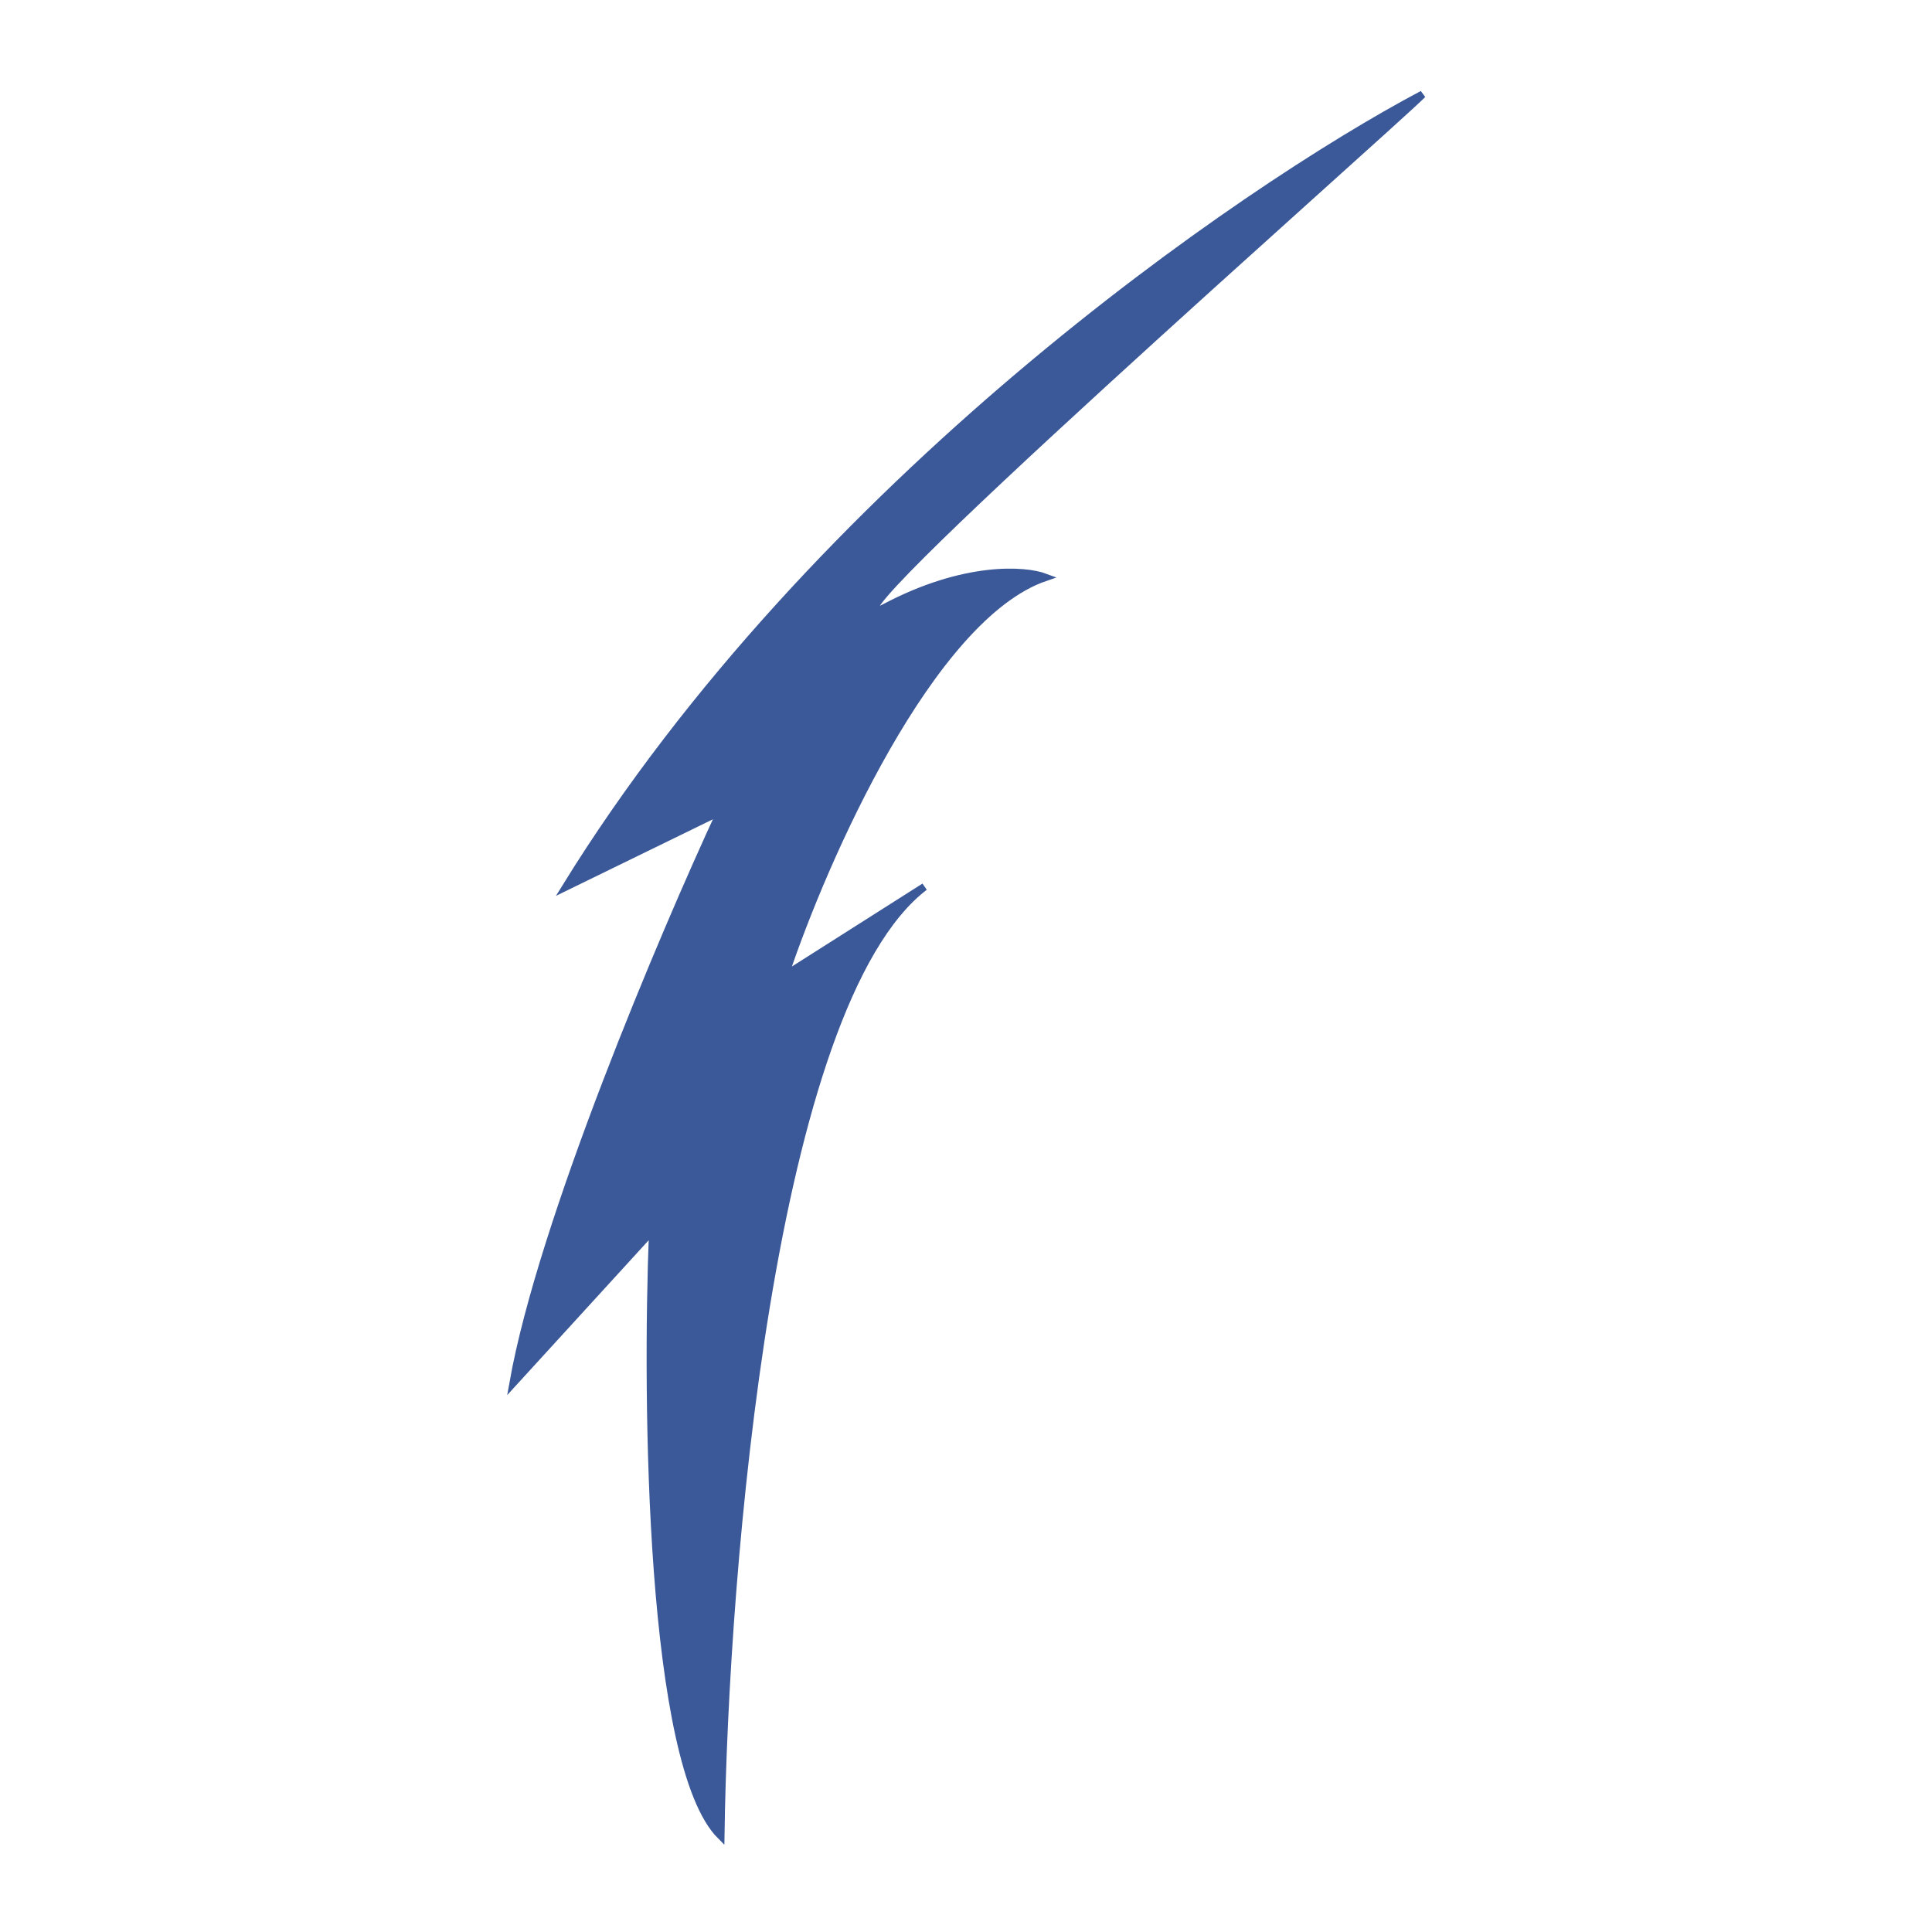 <svg width="512" height="512" viewBox="0 0 512 512" fill="none" xmlns="http://www.w3.org/2000/svg">
<path d="M245 235C204.2 266.2 192 415.667 191 486.5C172.2 467.7 171.167 371.667 173 326L136 366.5C143.6 323.7 175.833 247.667 191 215L150 235C216 128.2 328.833 50.5 377 25C367.5 34.5 208 175 234.5 161C255.7 149.8 271.667 151 277 153C246.6 163.4 218.333 227.667 208 258.5L245 235Z" fill="#3B5998" stroke="#3B5998" stroke-width="2"/>
</svg>
